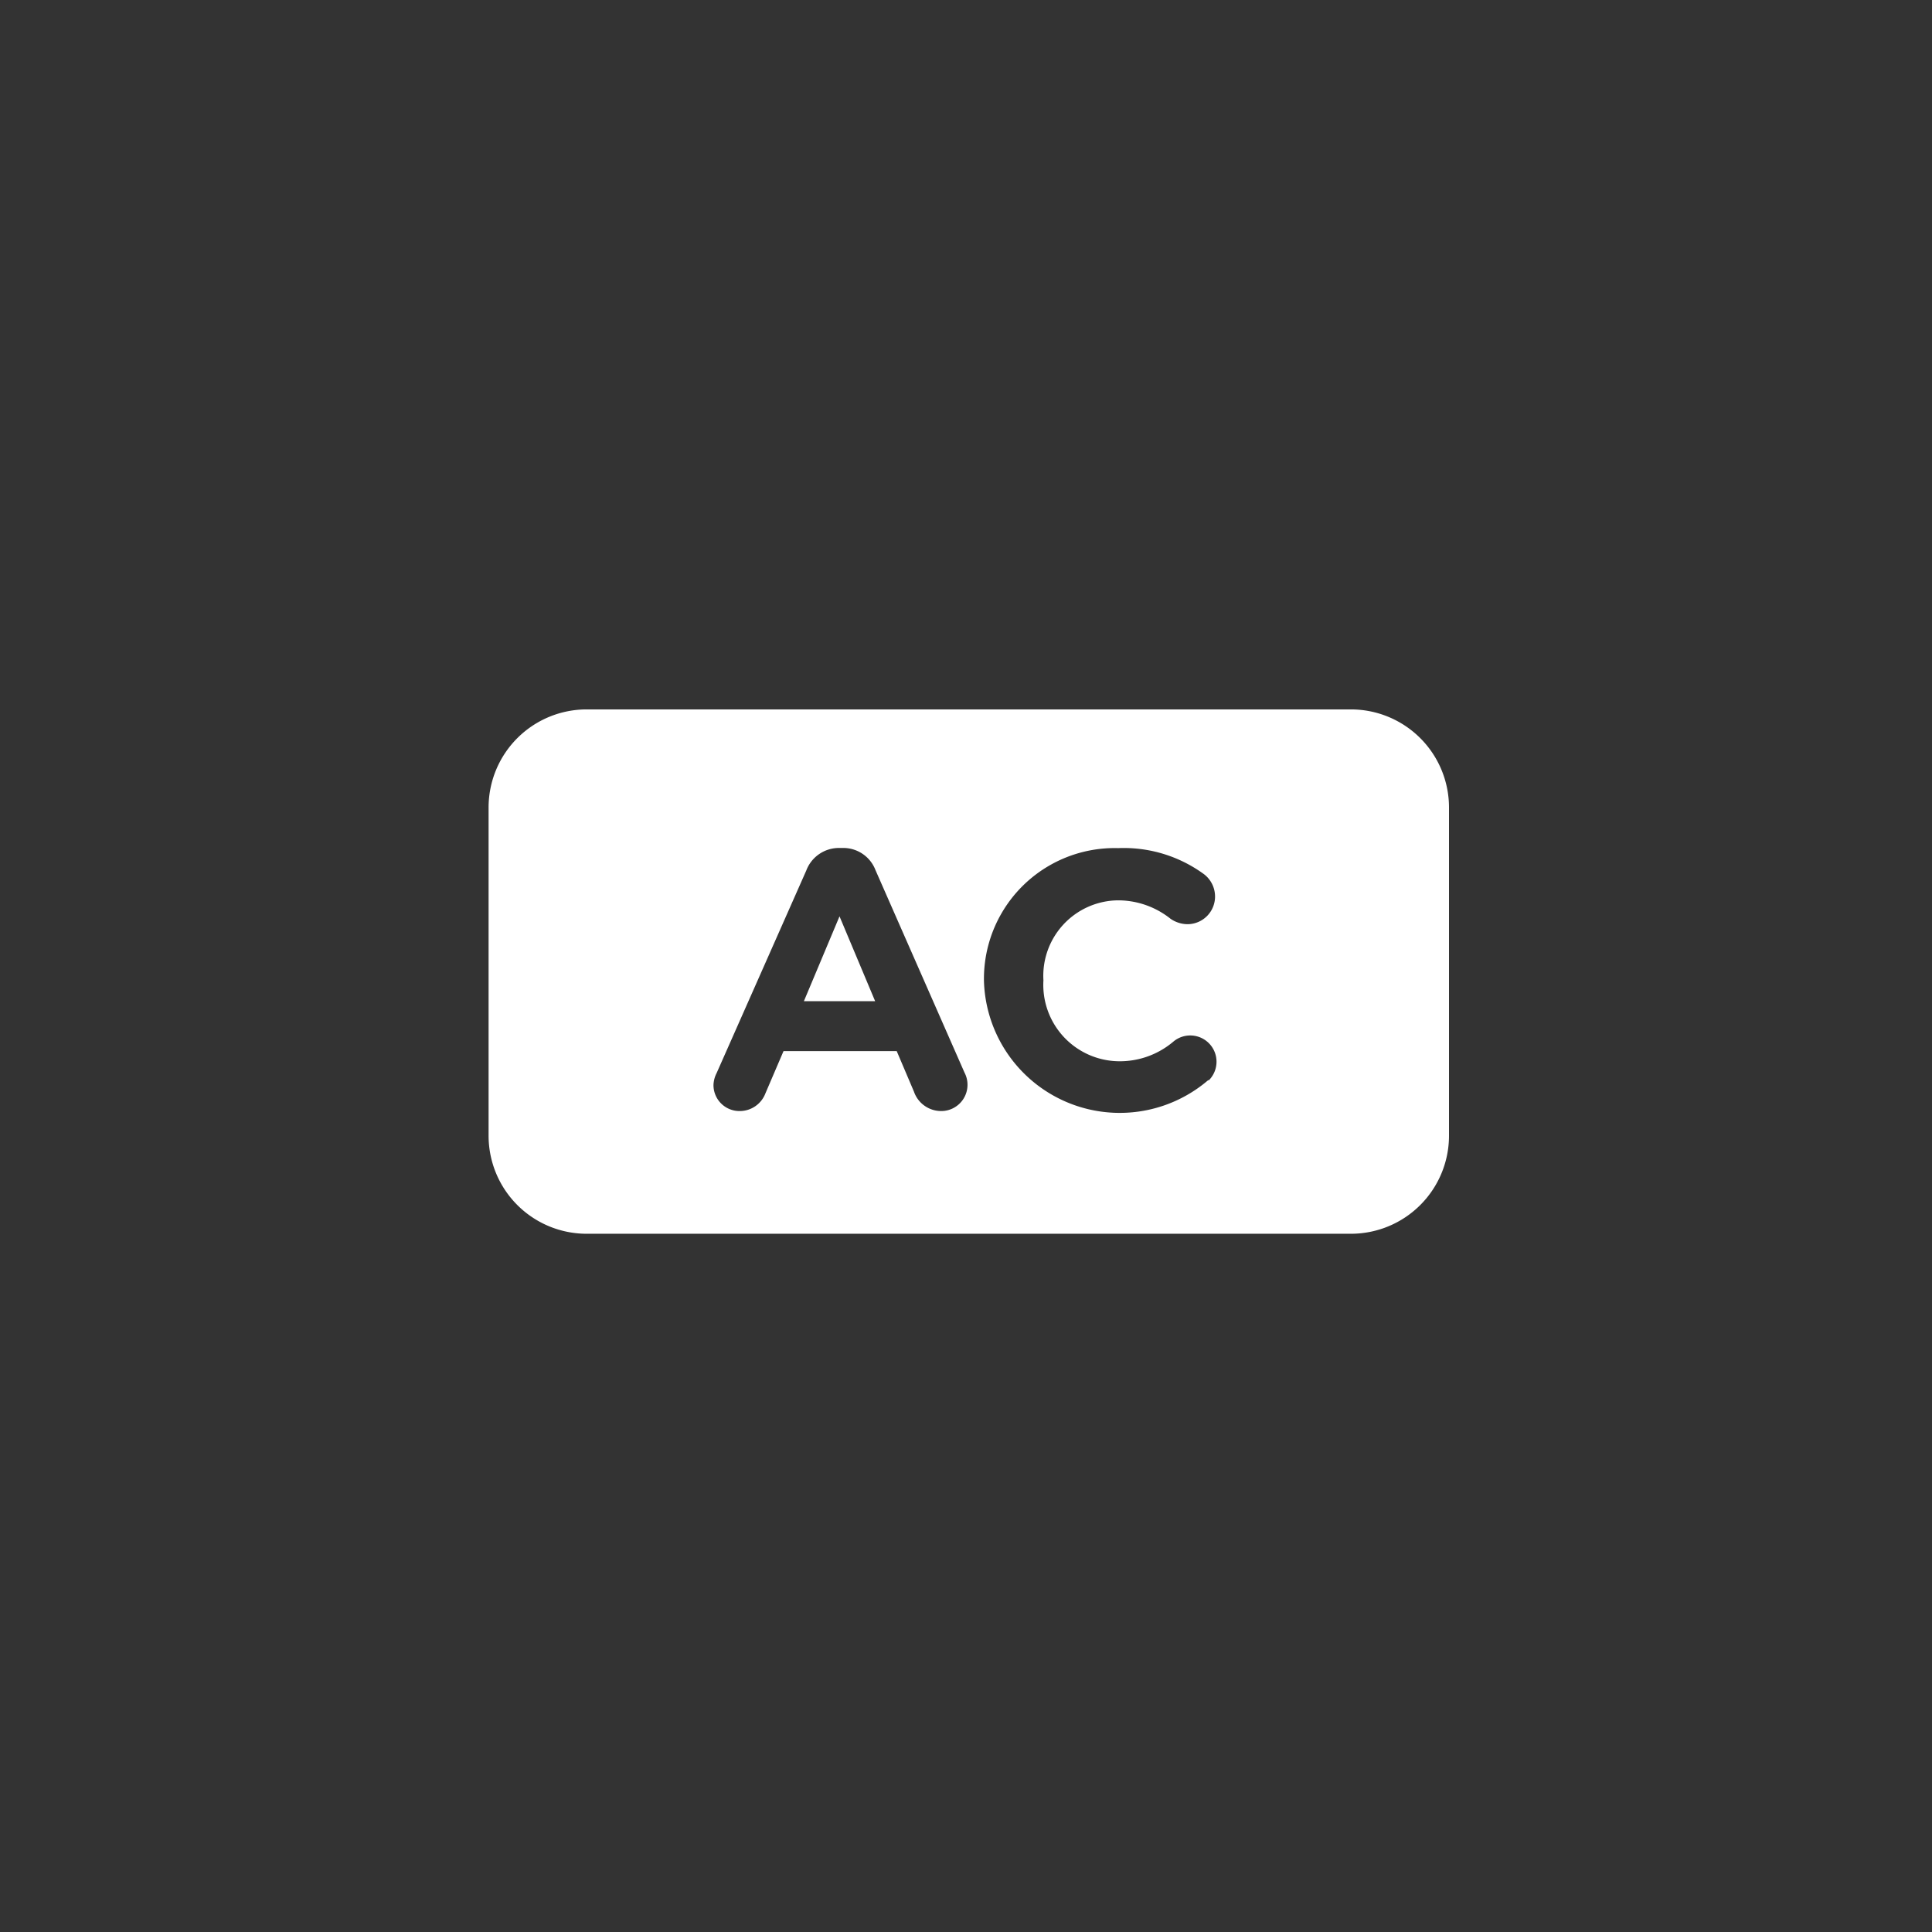 <svg xmlns="http://www.w3.org/2000/svg" viewBox="0 0 128 128">
    <rect x="0" y="0" width="128" height="128" fill="#333333" stroke="none"/>
    <defs>
        <style>.cls-1{}.cls-2{fill:#fff;}</style>
    </defs>
    <title>solvedac</title>
    <g id="레이어_2" data-name="레이어 2">
        <polygon class="cls-2" points="53.26 66.33 57.98 66.33 55.62 60.71 53.26 66.33"/>
        <path class="cls-2" d="M89.5,47H38.87a6.5,6.5,0,0,0-6.5,6.5V75.24a6.5,6.5,0,0,0,6.5,6.5H89.5a6.5,6.5,0,0,0,6.5-6.5V53.46A6.5,6.5,0,0,0,89.5,47ZM62.35,73.61h0a1.91,1.91,0,0,1-1.8-1.29l-1.14-2.68h-7.5l-1.2,2.8A1.82,1.82,0,0,1,49,73.61a1.72,1.72,0,0,1-1.73-1.72v0a1.87,1.87,0,0,1,.21-.8l5.94-13.42a2.31,2.31,0,0,1,2.19-1.49h.22A2.28,2.28,0,0,1,58,57.64L63.9,71.06a1.74,1.74,0,0,1-1.55,2.55Zm17.72-2.06-.08.06A9,9,0,0,1,65.19,65v0a8.66,8.66,0,0,1,8.89-8.81,9,9,0,0,1,5.69,1.73,1.86,1.86,0,0,1,.73,1.48,1.83,1.83,0,0,1-1.83,1.83h0a2,2,0,0,1-1.12-.36,5.58,5.58,0,0,0-3.48-1.22,5,5,0,0,0-4.94,5.3v0a5.06,5.06,0,0,0,4.94,5.36A5.48,5.48,0,0,0,77.75,69a1.74,1.74,0,0,1,2.32,2.59Z"/>
    </g>
</svg>